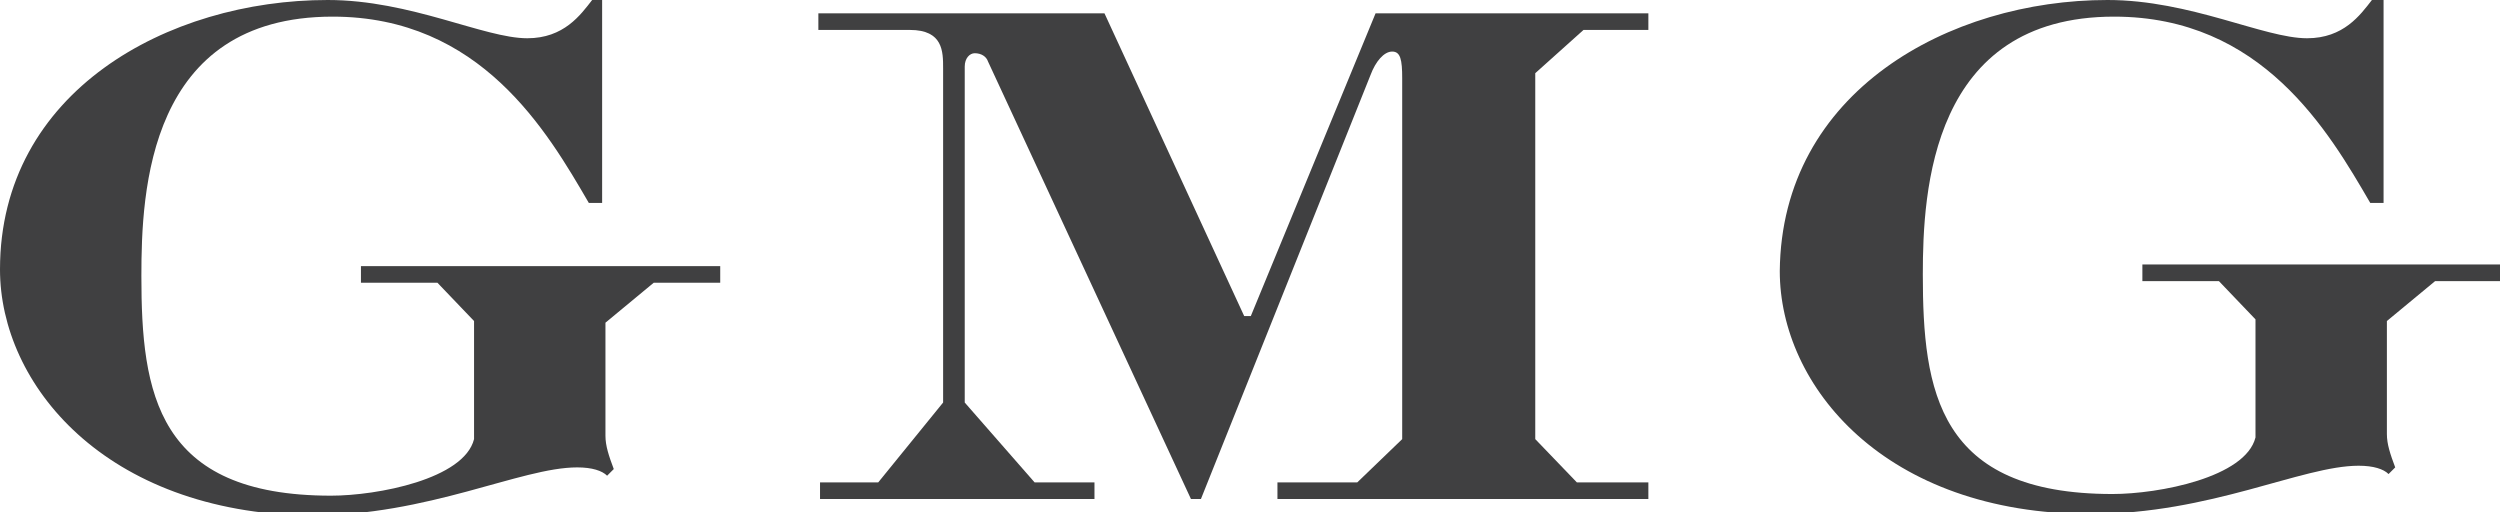 <?xml version="1.0" encoding="utf-8"?>
<!-- Generator: Adobe Illustrator 19.2.1, SVG Export Plug-In . SVG Version: 6.00 Build 0)  -->
<svg version="1.1" id="Layer_1" xmlns="http://www.w3.org/2000/svg" xmlns:xlink="http://www.w3.org/1999/xlink" x="0px" y="0px"
	 viewBox="0 0 150.3 30.8" enable-background="new 0 0 150.3 30.8" xml:space="preserve">
<g>
	<path fill="#404041" d="M49.3,29h3.5l3.9-4.8V4.1c0-1,0-2.3-2-2.3h-5.5v-1h17.2L74.8,19h0.4l7.5-18.2h16.4v1h-3.9l-2.9,2.6v22
		l2.5,2.6h4.3v1H76.8v-1h4.8l2.7-2.6V4.7c0-1.1-0.1-1.6-0.6-1.6c-0.5,0-1,0.6-1.3,1.4L72.2,30h-0.6L59.4,3.7
		c-0.1-0.3-0.4-0.5-0.8-0.5c-0.3,0-0.6,0.3-0.6,0.8v20.2l4.2,4.8h3.6v1H49.3V29z"/>
	<path fill="#404041" d="M36.2,0v12.2h-0.8C32.9,7.9,28.9,1,20,1C8.9,1,8.5,11.5,8.5,16.6c0,7,0.9,13.2,11.4,13.2c2.8,0,8-1,8.6-3.4
		v-7.1l-2.2-2.3h-4.6v-1h21.6v1h-4l-2.9,2.4v6.8c0,0.6,0.2,1.2,0.5,2l-0.4,0.4c-0.3-0.3-0.9-0.5-1.8-0.5c-3.4,0-8.9,2.9-16.1,2.9
		C6.3,30.8,0,23.1,0,16.2C0,5.5,10.1,0,19.7,0c5,0,9.4,2.3,12,2.3c2.2,0,3.2-1.4,3.9-2.3H36.2z"/>
	<path fill="#404041" d="M143.3,0v12.2h-0.8C140,7.9,136,1,127.1,1c-11,0-11.5,10.5-11.5,15.5c0,7,0.9,13.2,11.4,13.2
		c2.8,0,8-1,8.6-3.4v-7.1l-2.2-2.3h-4.6v-1h21.6v1h-4l-2.9,2.4v6.8c0,0.6,0.2,1.2,0.5,2l-0.4,0.4c-0.3-0.3-0.9-0.5-1.8-0.5
		c-3.4,0-8.9,2.9-16.1,2.9c-12.4,0-18.7-7.7-18.7-14.6C107.1,5.5,117.2,0,126.7,0c5,0,9.4,2.3,12,2.3c2.2,0,3.2-1.4,3.9-2.3H143.3z"
		/>
</g>
</svg>
